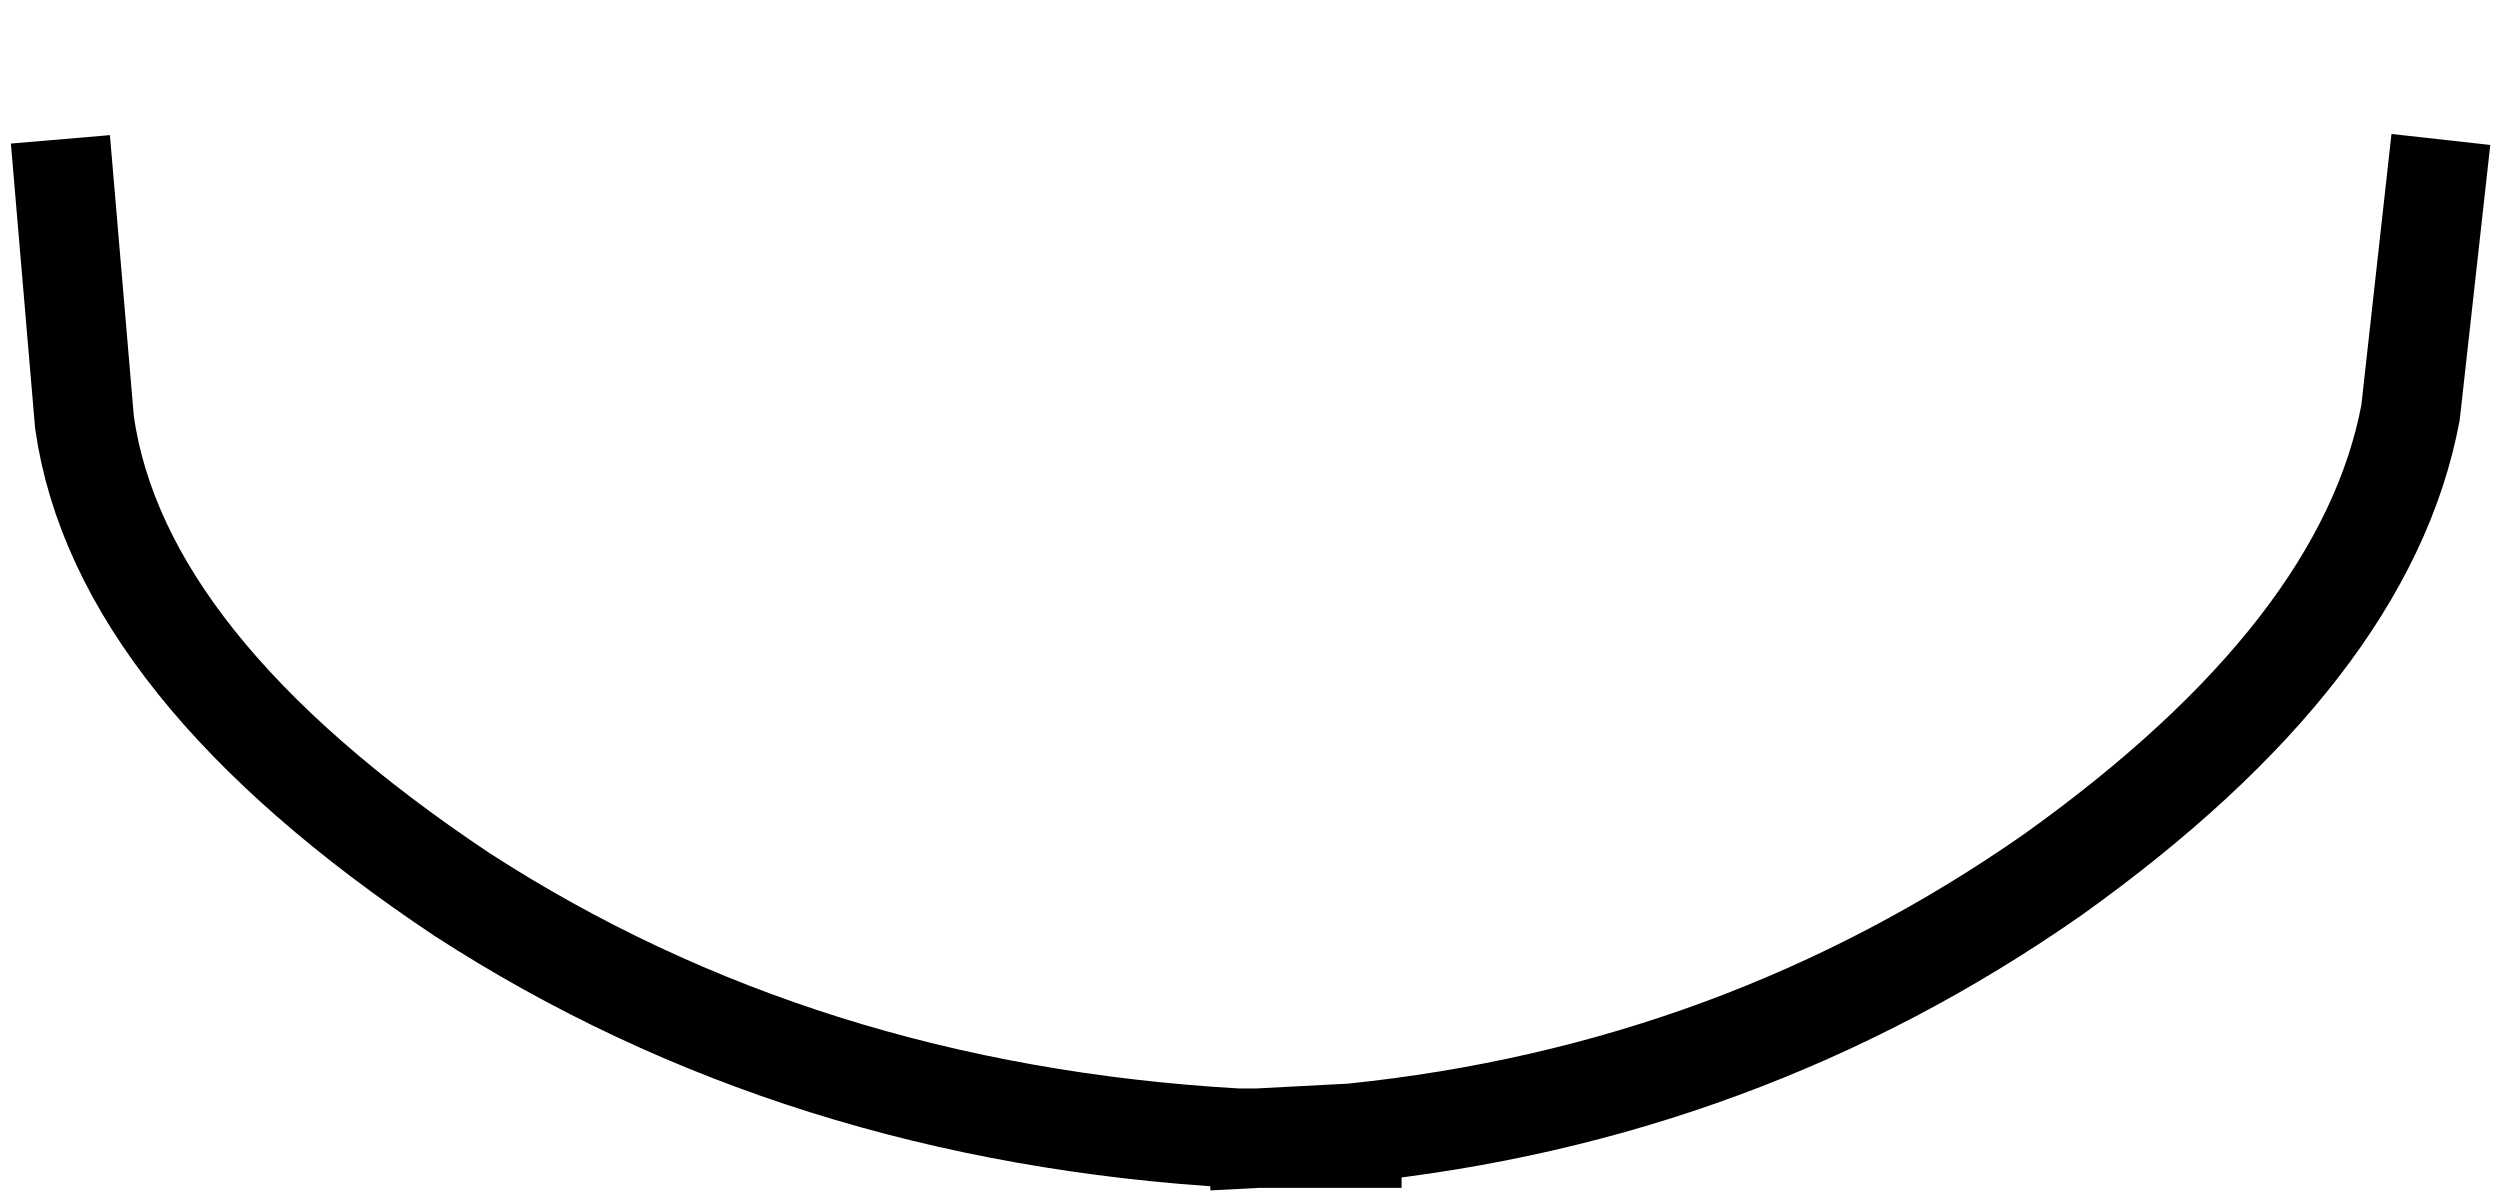 <?xml version="1.0" encoding="UTF-8" standalone="no"?>
<svg xmlns:xlink="http://www.w3.org/1999/xlink" height="12.1px" width="25.15px" xmlns="http://www.w3.org/2000/svg">
  <g transform="matrix(1.0, 0.0, 0.0, 1.0, 12.55, -10.1)">
    <path d="M1.05 21.5 L1.05 21.55 0.65 21.55 0.25 21.55 0.1 21.55 -0.1 21.55 Q-4.5 21.3 -7.9 19.1 -11.35 16.8 -11.7 14.35 L-11.9 12.0 Q0.5 8.25 11.95 12.0 L11.7 14.25 Q11.25 16.65 8.1 18.9 4.95 21.1 1.05 21.5 L0.1 21.55 1.05 21.5" fill="#ffffff" fill-opacity="0.0" fill-rule="evenodd" stroke="none"/>
    <path d="M1.05 21.55 L0.65 21.55 0.25 21.55 0.1 21.55 -0.1 21.55 Q-4.5 21.3 -7.9 19.1 -11.35 16.8 -11.7 14.35 L-11.9 12.0 M11.95 12.0 L11.7 14.25 Q11.25 16.65 8.1 18.9 4.95 21.1 1.05 21.5 L0.1 21.55" fill="none" stroke="#000000" stroke-linecap="square" stroke-linejoin="round" stroke-width="1.0"/>
  </g>
</svg>
